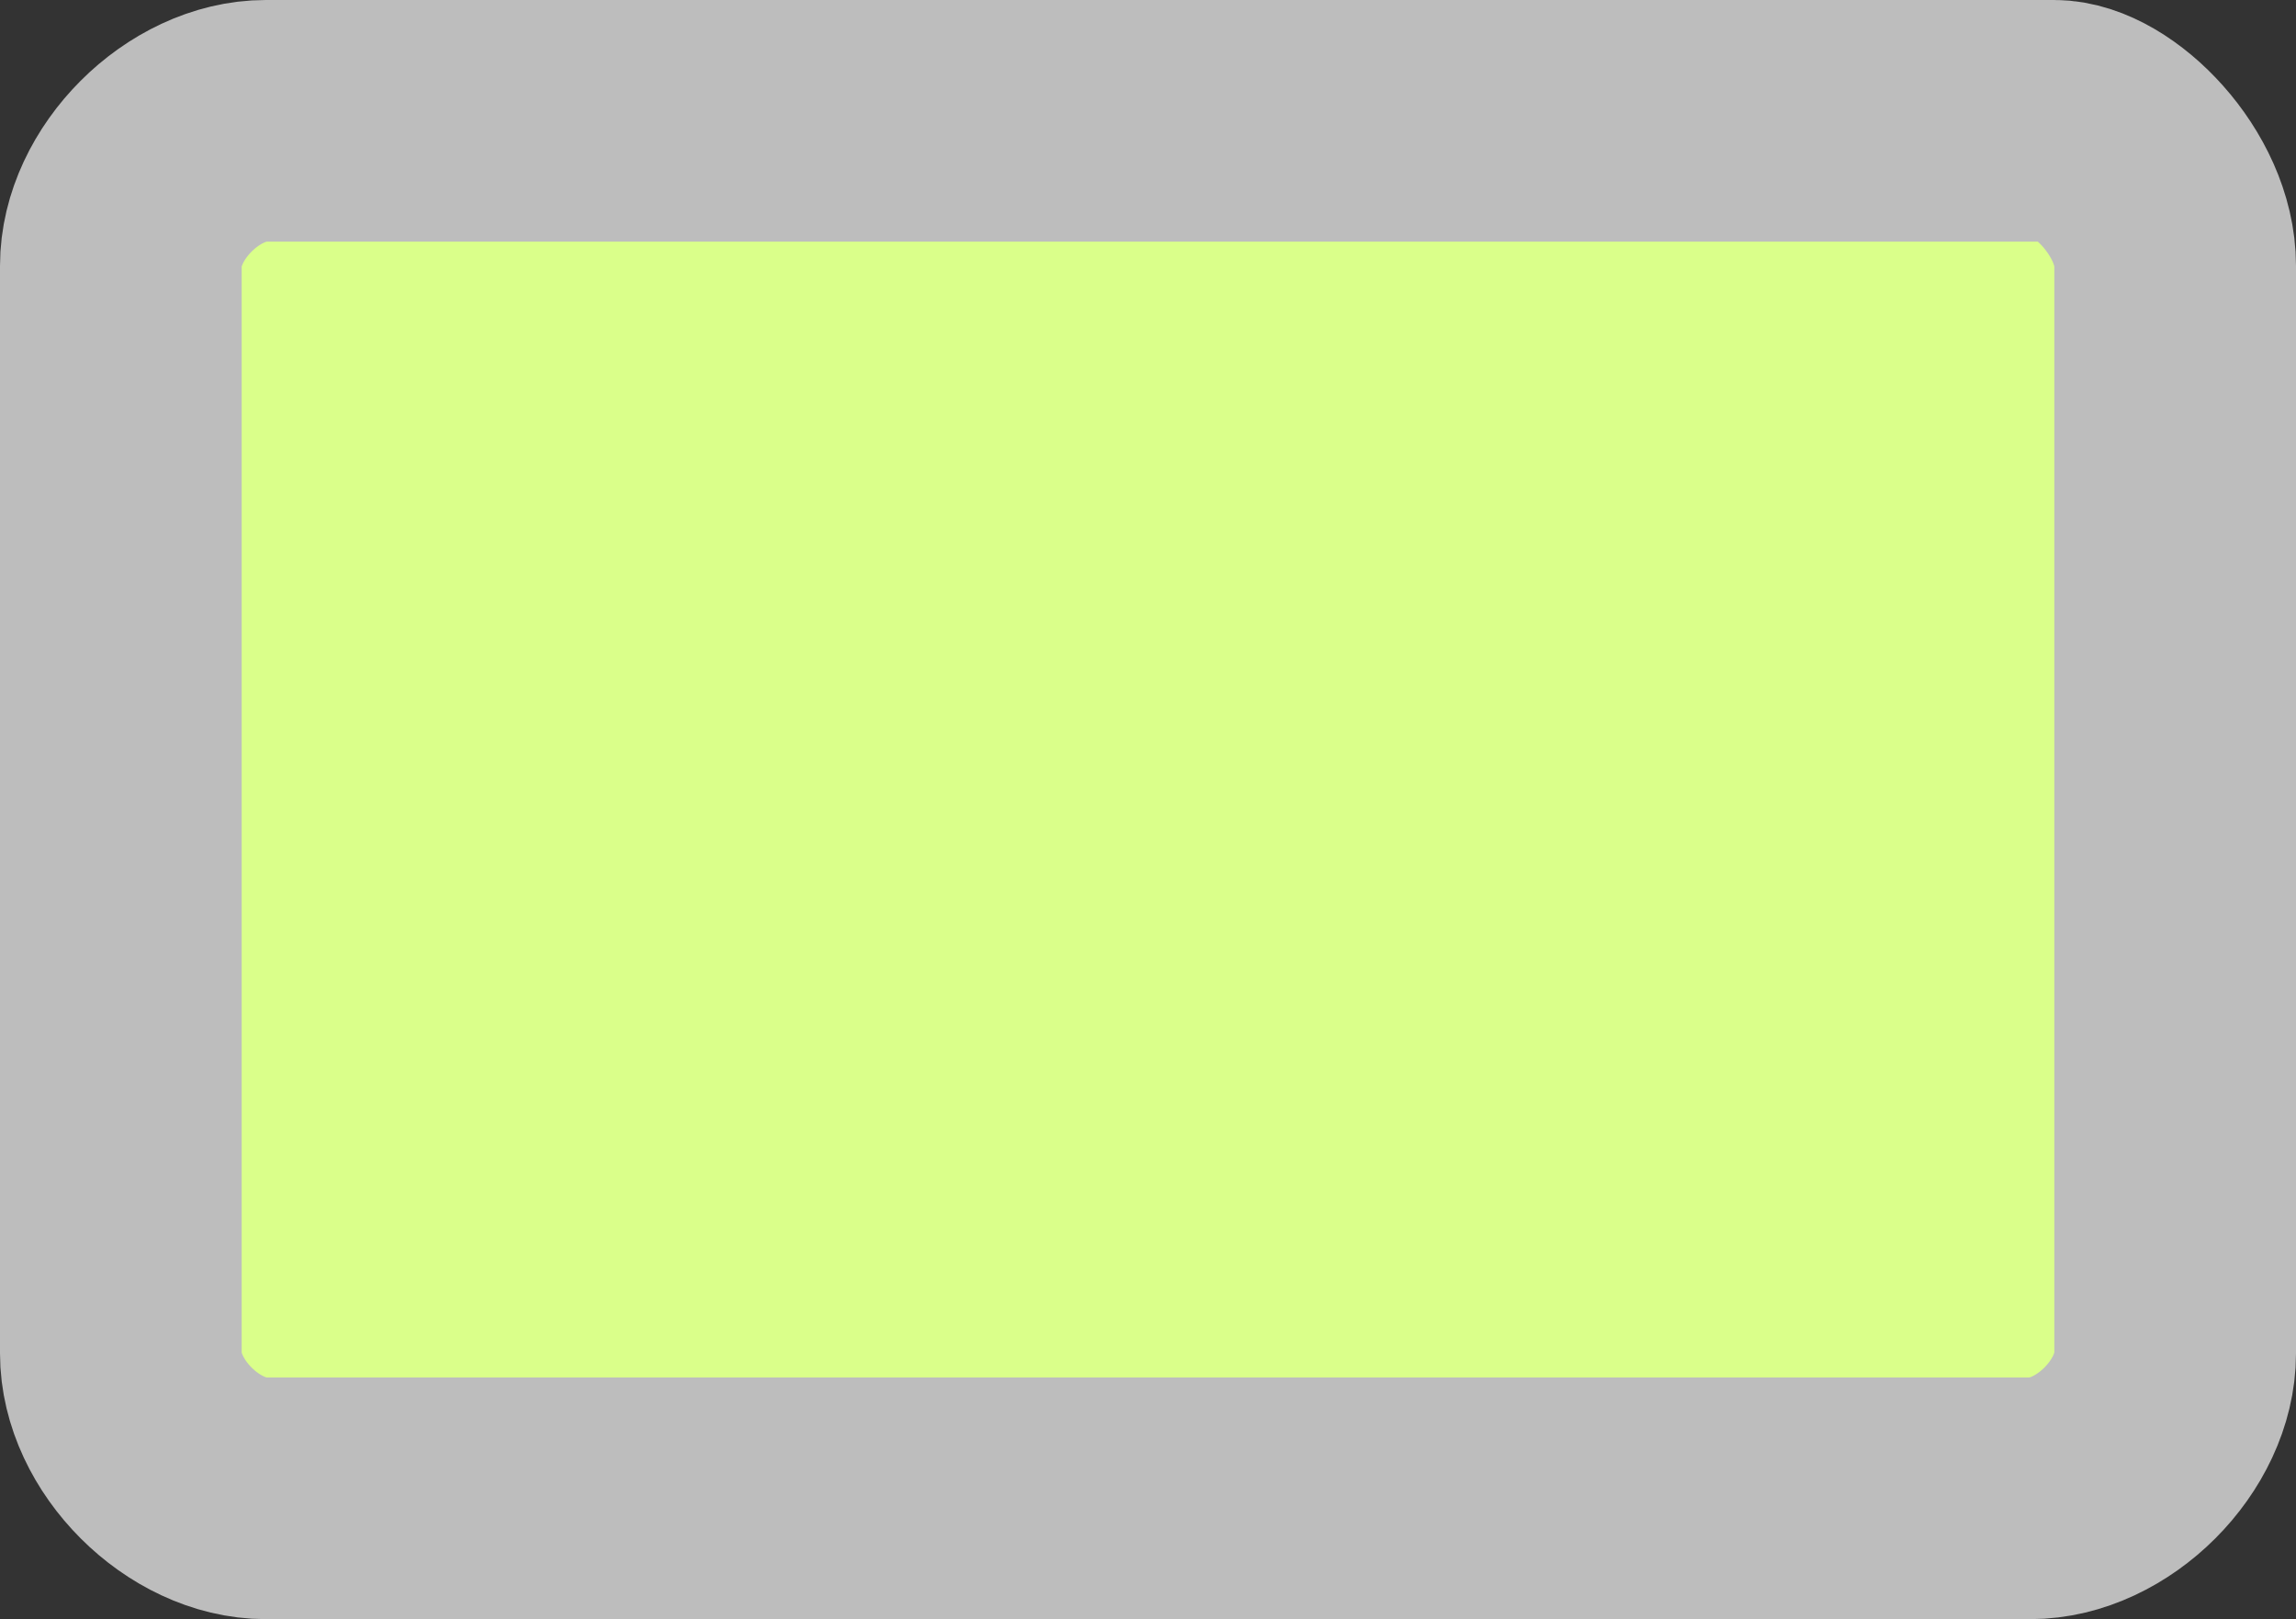 <?xml version="1.0" encoding="utf-8"?>
<!-- Generator: Adobe Illustrator 19.0.0, SVG Export Plug-In . SVG Version: 6.00 Build 0)  -->
<svg version="1.1" id="图层_1" xmlns="http://www.w3.org/2000/svg" xmlns:xlink="http://www.w3.org/1999/xlink" x="0px" y="0px"
	 width="9.5px" height="6.7px" viewBox="0 0 9.5 6.7" style="enable-background:new 0 0 9.5 6.7;" xml:space="preserve">
<rect x="0" y="0" width="9.5" height="6.7" fill="#333333" stroke="none"/>
<style type="text/css">
	.st0{fill:#DAFF8A;stroke:#BDBDBD;stroke-miterlimit:10;}
</style>
<path id="XMLID_14505_" class="st0" d="M8.4,6.2H1.1c-0.3,0-0.6-0.3-0.6-0.6V1.1c0-0.3,0.3-0.6,0.6-0.6h7.4C8.7,0.5,9,0.8,9,1.1v4.5
	C9,5.9,8.7,6.2,8.4,6.2z"/>
</svg>
